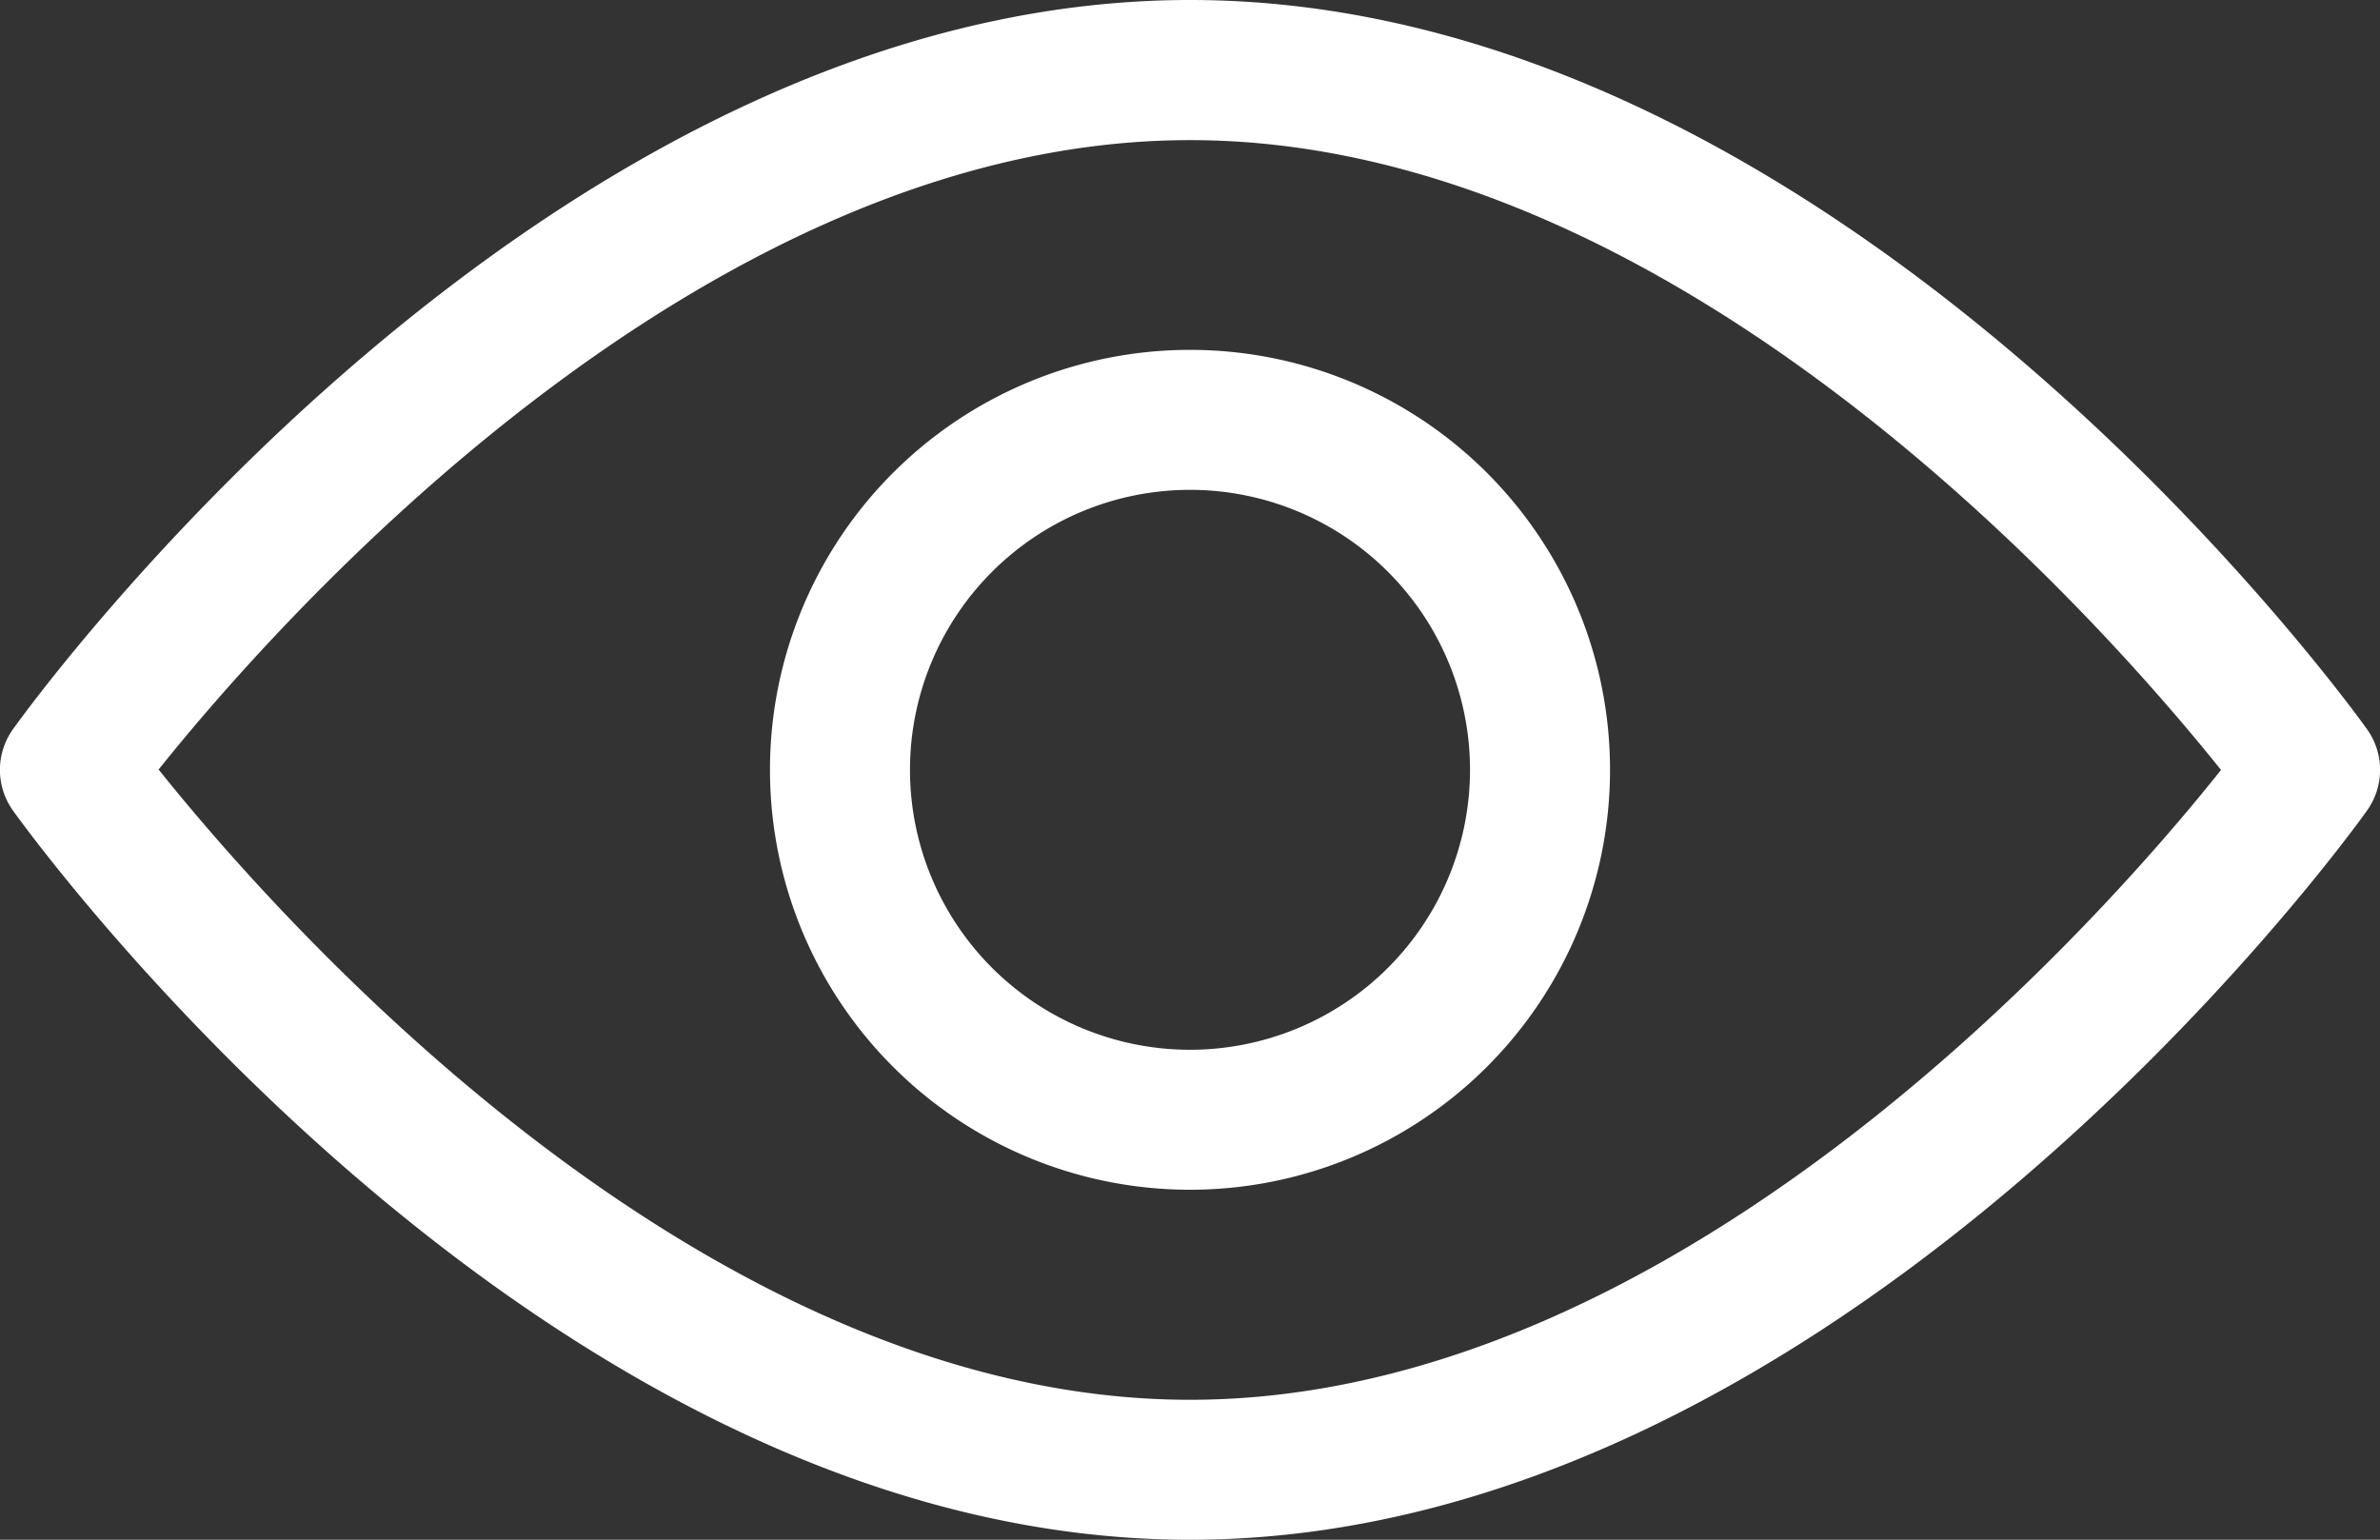 <svg xmlns="http://www.w3.org/2000/svg" width="15.928" height="10.307" viewBox="0 0 15.928 10.307">
  <rect x="0" y="0" width="15.928" height="10.307" fill="#333333" stroke="none"/>
  <g id="View" transform="translate(-15 -21)">
    <path id="Path_6235" data-name="Path 6235" d="M22.964,31.307c-4.331,0-7.734-4.681-7.877-4.881a.468.468,0,0,1,0-.545c.143-.2,3.546-4.881,7.877-4.881s7.734,4.681,7.877,4.881a.468.468,0,0,1,0,.545C30.7,26.626,27.295,31.307,22.964,31.307Zm-6.9-5.153c.779.974,3.619,4.216,6.9,4.216s6.126-3.242,6.9-4.216c-.779-.974-3.619-4.216-6.9-4.216S16.838,25.179,16.06,26.153Z" transform="translate(0)" fill="#fff"/>
    <path id="Path_6236" data-name="Path 6236" d="M28.811,31.622a2.811,2.811,0,1,1,2.811-2.811A2.811,2.811,0,0,1,28.811,31.622Zm0-4.685a1.874,1.874,0,1,0,1.874,1.874A1.874,1.874,0,0,0,28.811,26.937Z" transform="translate(-5.847 -2.658)" fill="#fff"/>
  </g>
</svg>
